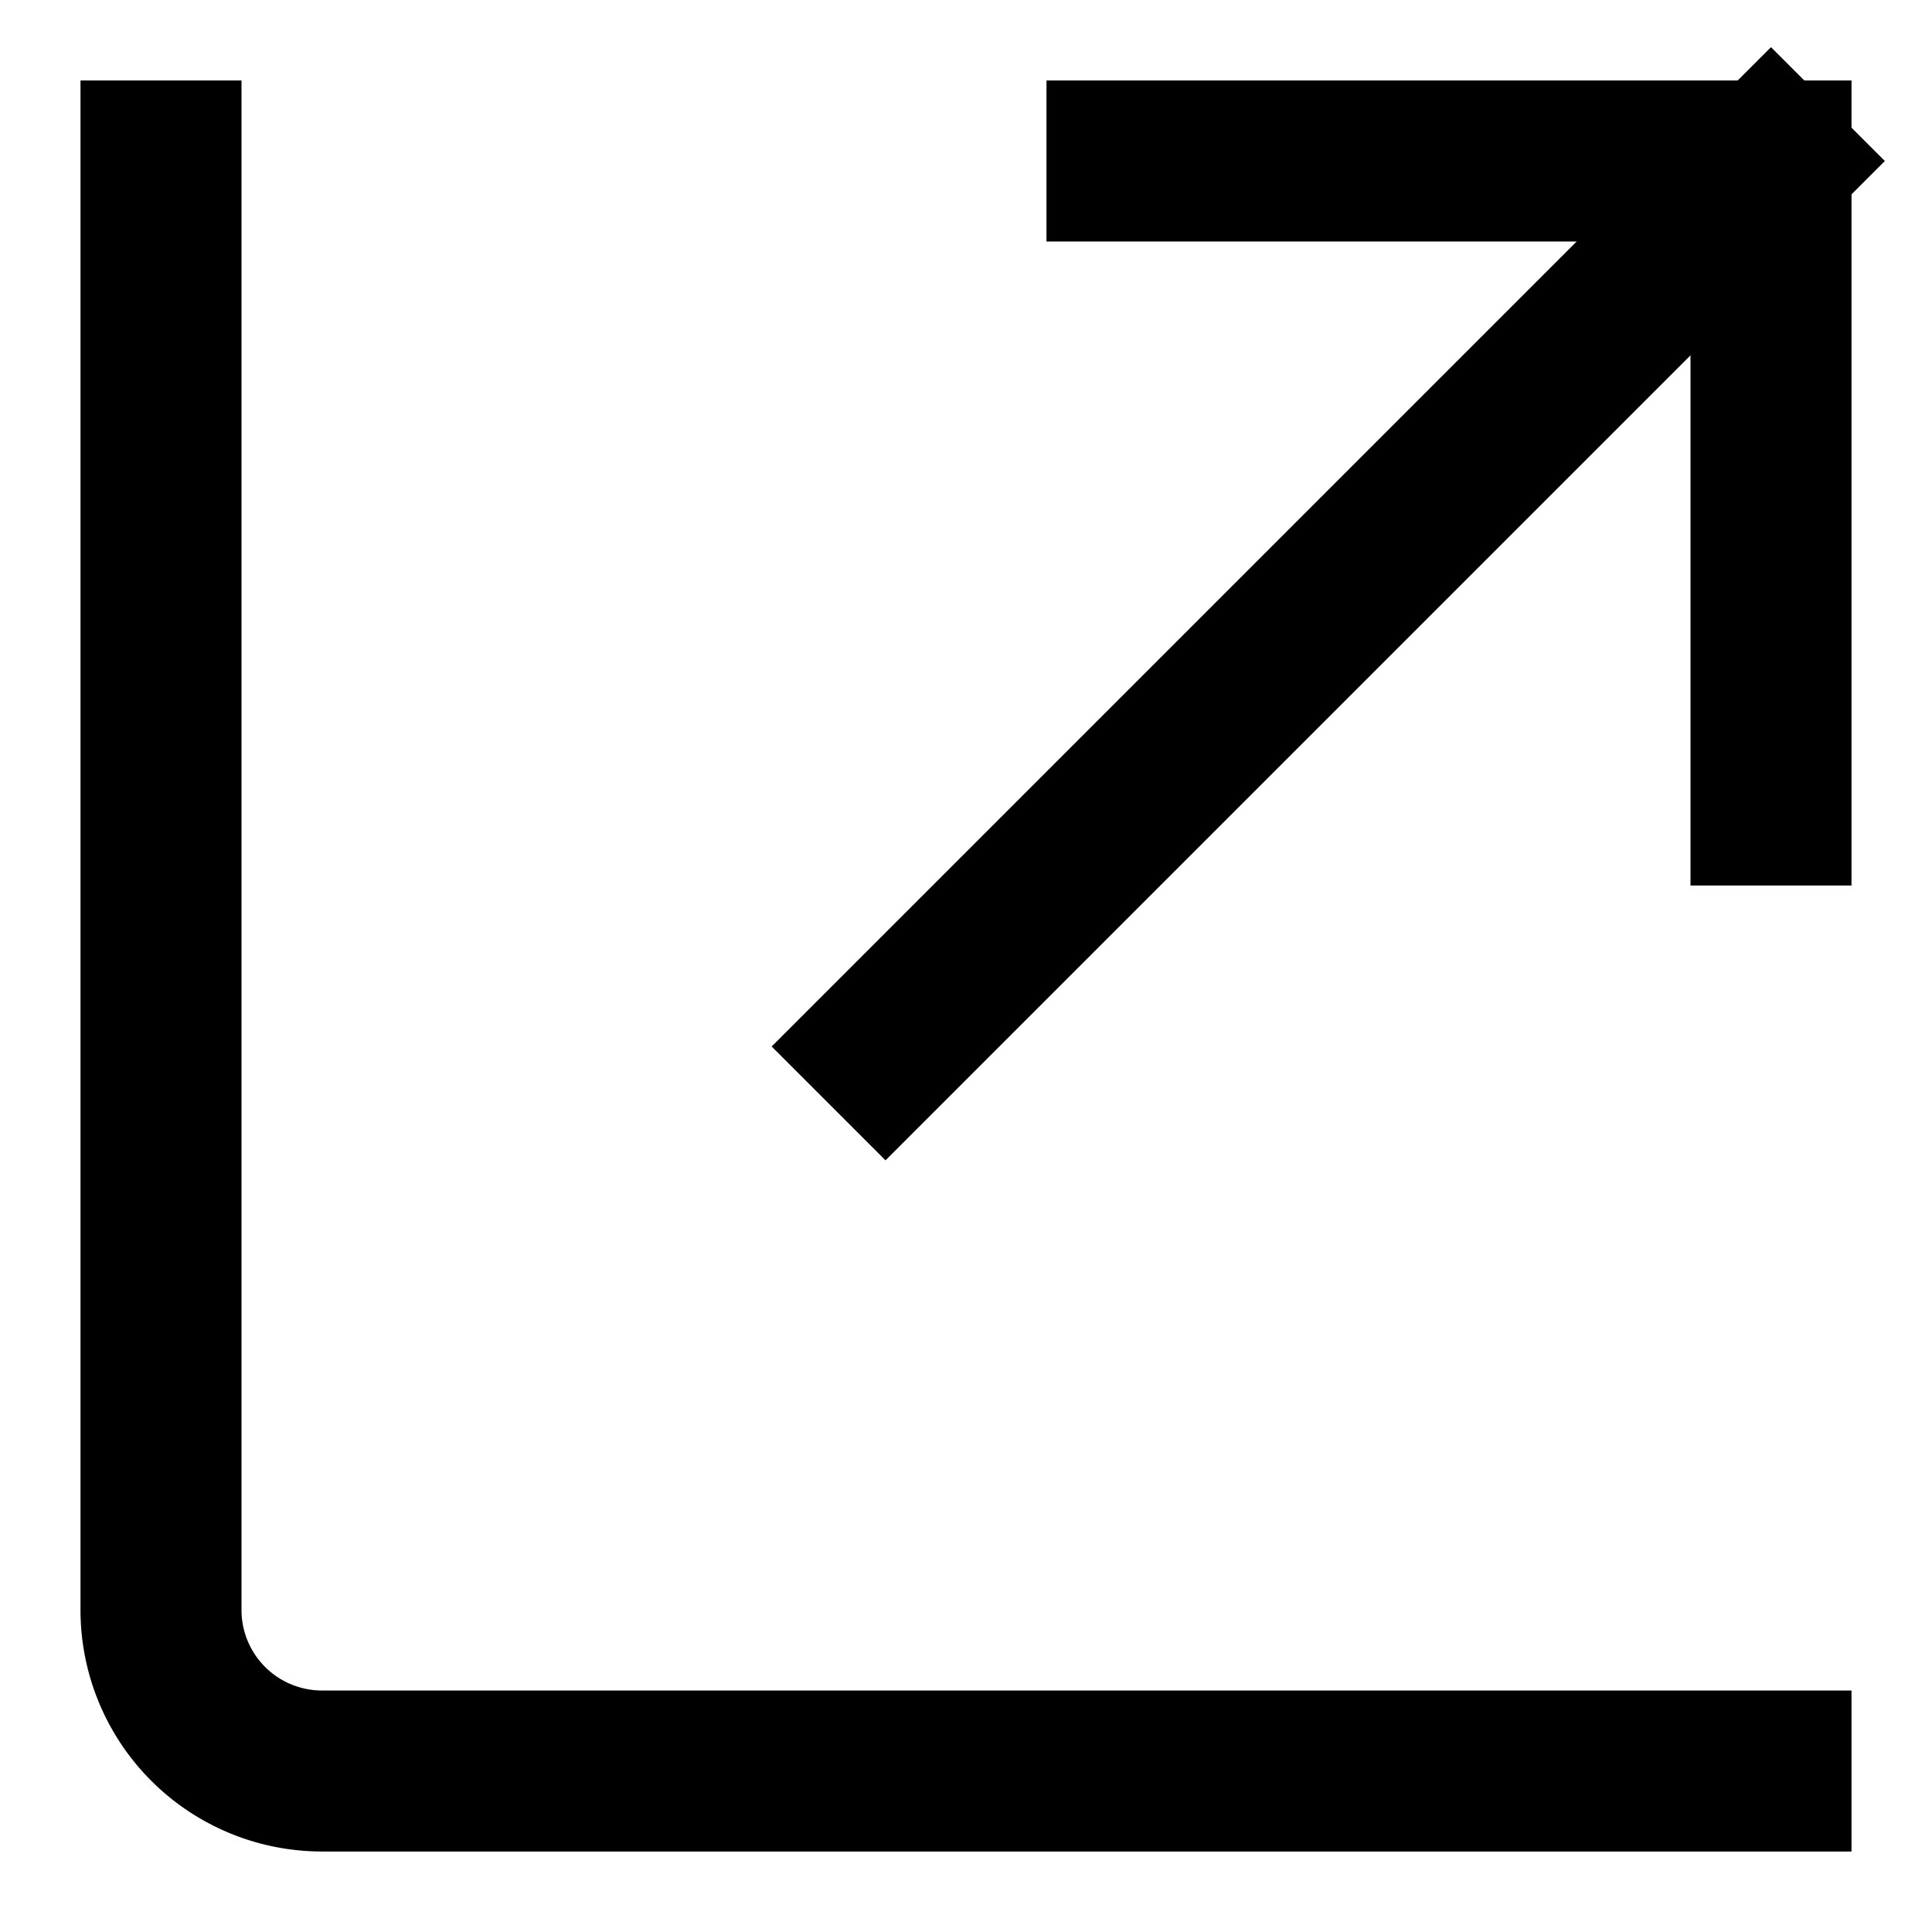 
<svg xmlns="http://www.w3.org/2000/svg" viewBox="0 0 24 24"><title>External link icon</title><g class="nc-icon-wrapper" stroke-linecap="square" stroke-linejoin="miter" stroke-width="2" fill="none" stroke="currentColor" stroke-miterlimit="10"><line data-cap="butt" x1="11" y1="13" x2="22" y2="2" stroke-linecap="butt" stroke="currentColor"></line><polyline points="14 2 22 2 22 10" stroke="currentColor"></polyline><path d="M2,2V20a2,2,0,0,0,2,2H22"></path></g></svg>